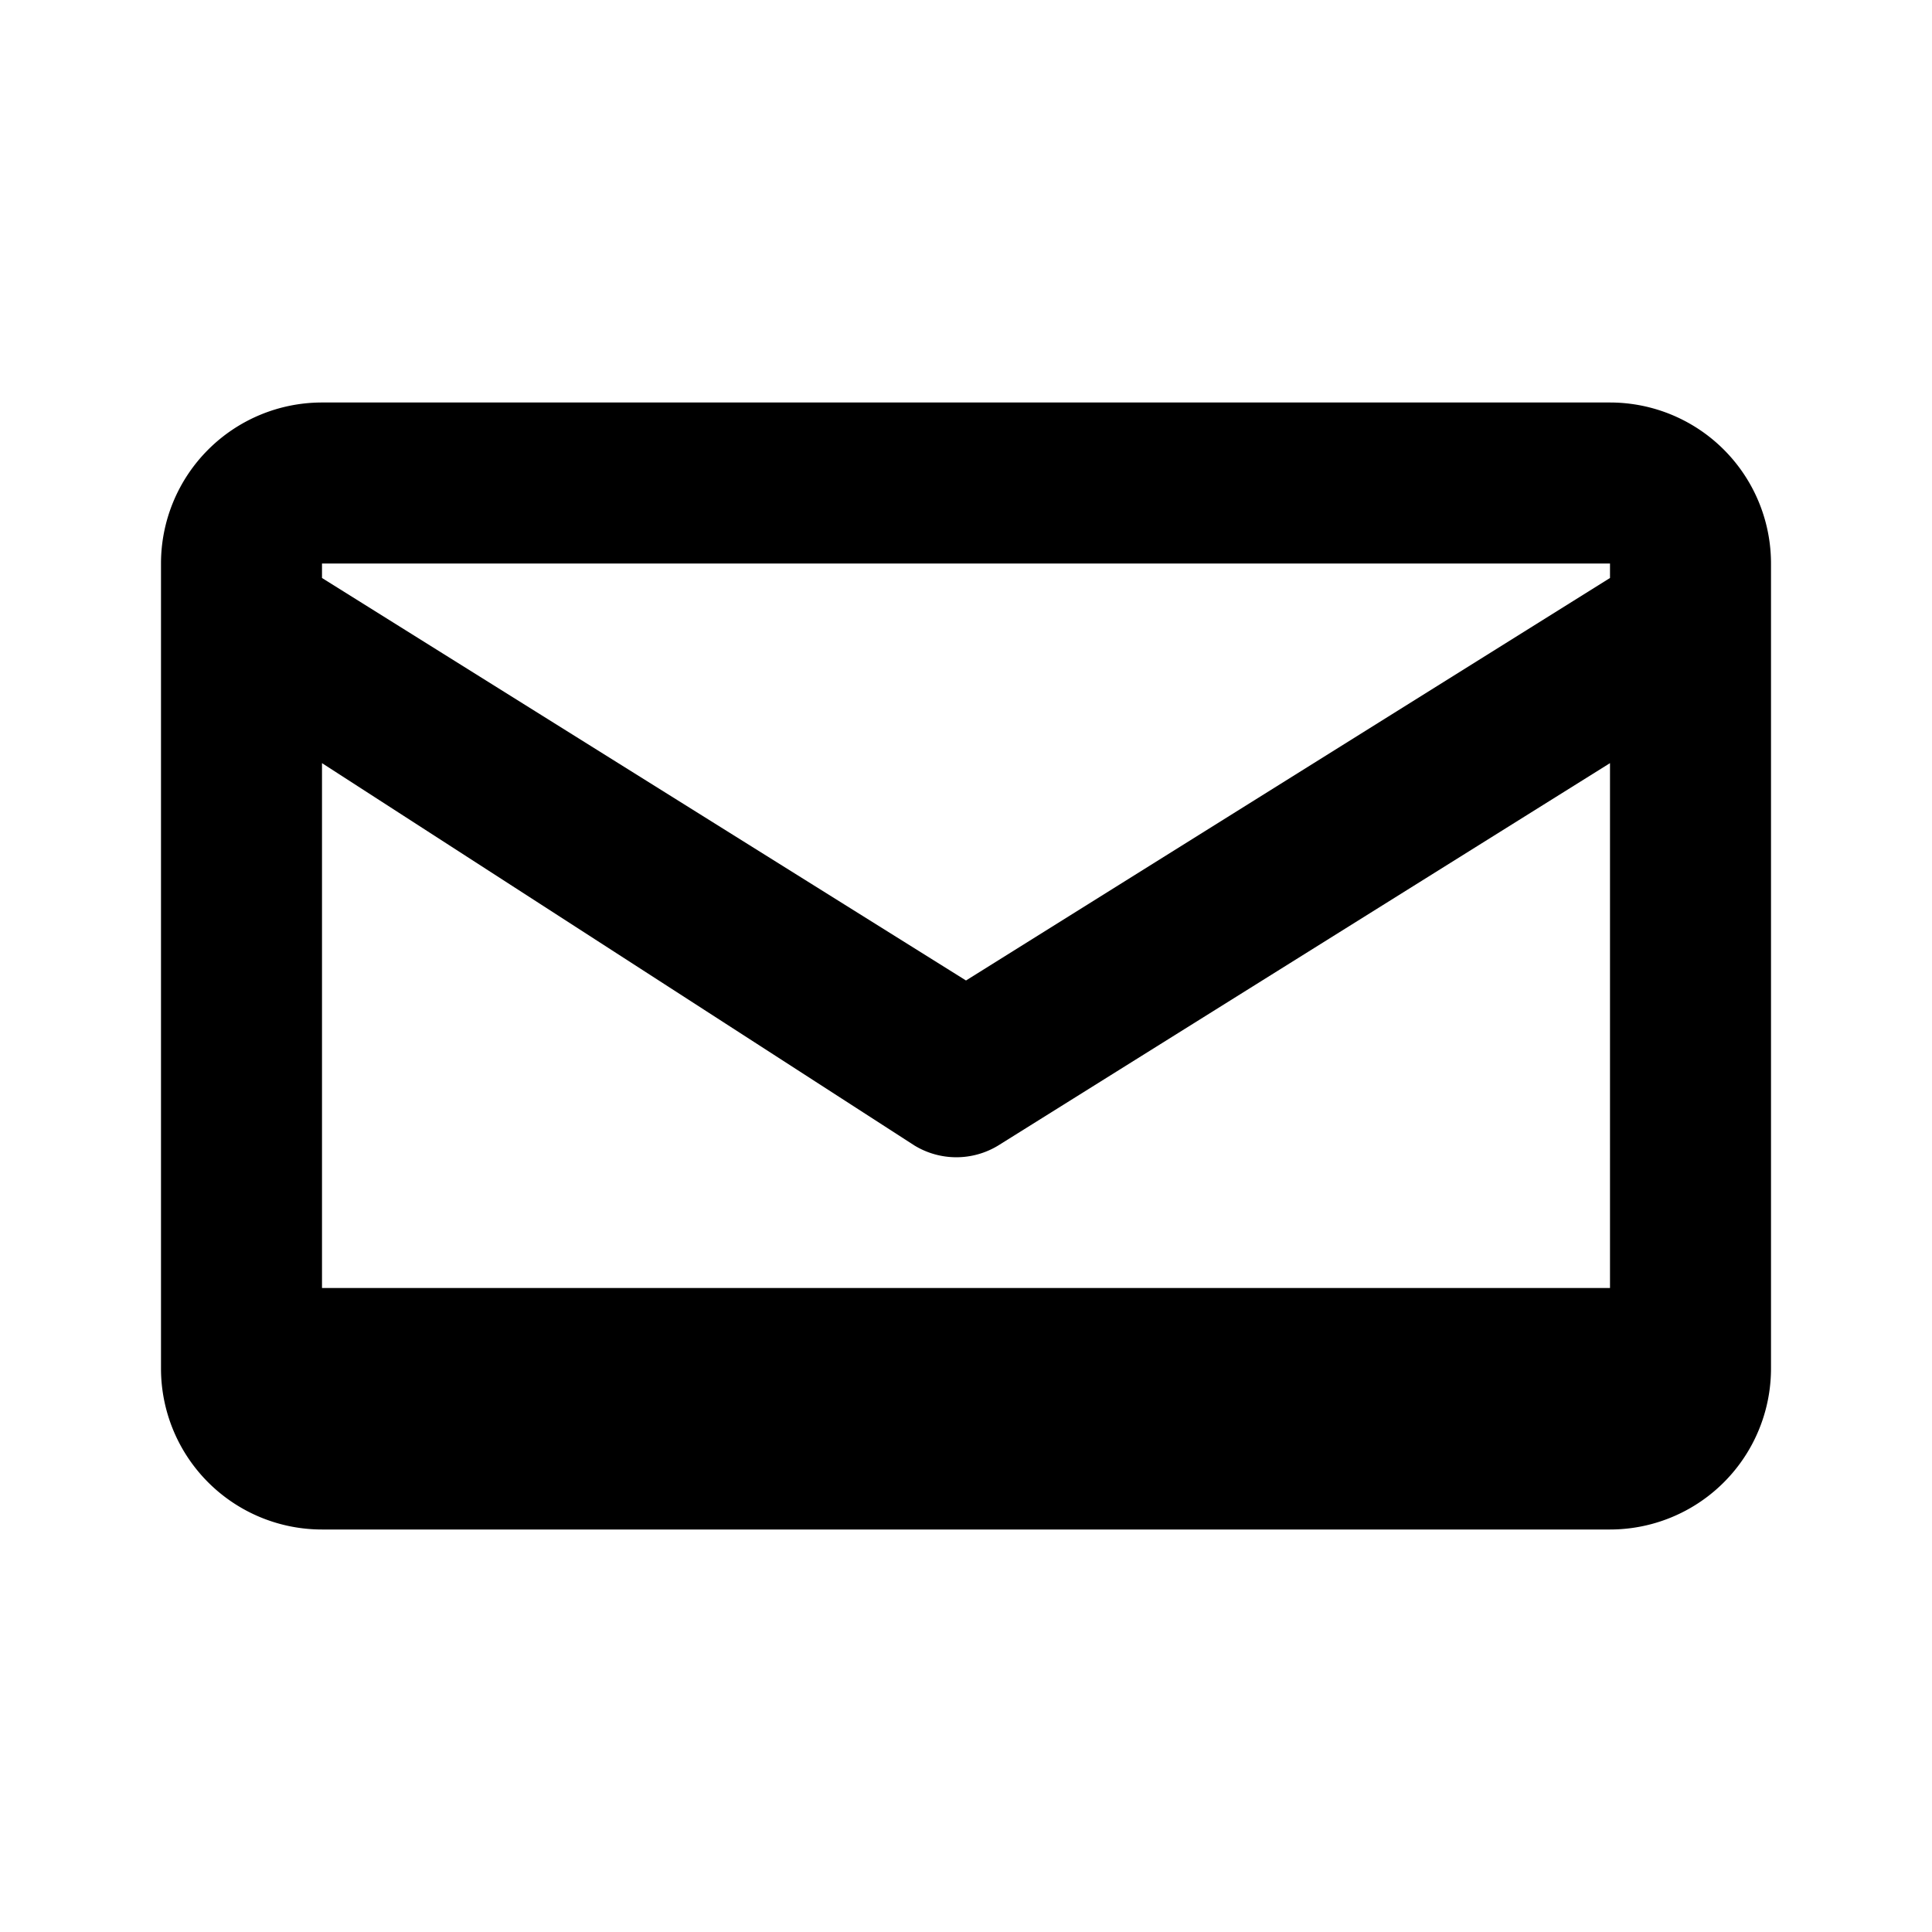 <svg xmlns="http://www.w3.org/2000/svg" viewBox="0 0 24 24">
  <path fill="currentColor" d="M4 5h16a2 2 0 0 1 2 2v10a2 2 0 0 1-2 2H4a2 2 0 0 1-2-2V7a2 2 0 0 1 2-2Zm0 2v.18l8 5 8-5V7H4Zm16 9V9.48l-7.6 4.75a1 1 0 0 1-1.04 0L4 9.48V16h16Z"/>
</svg>
